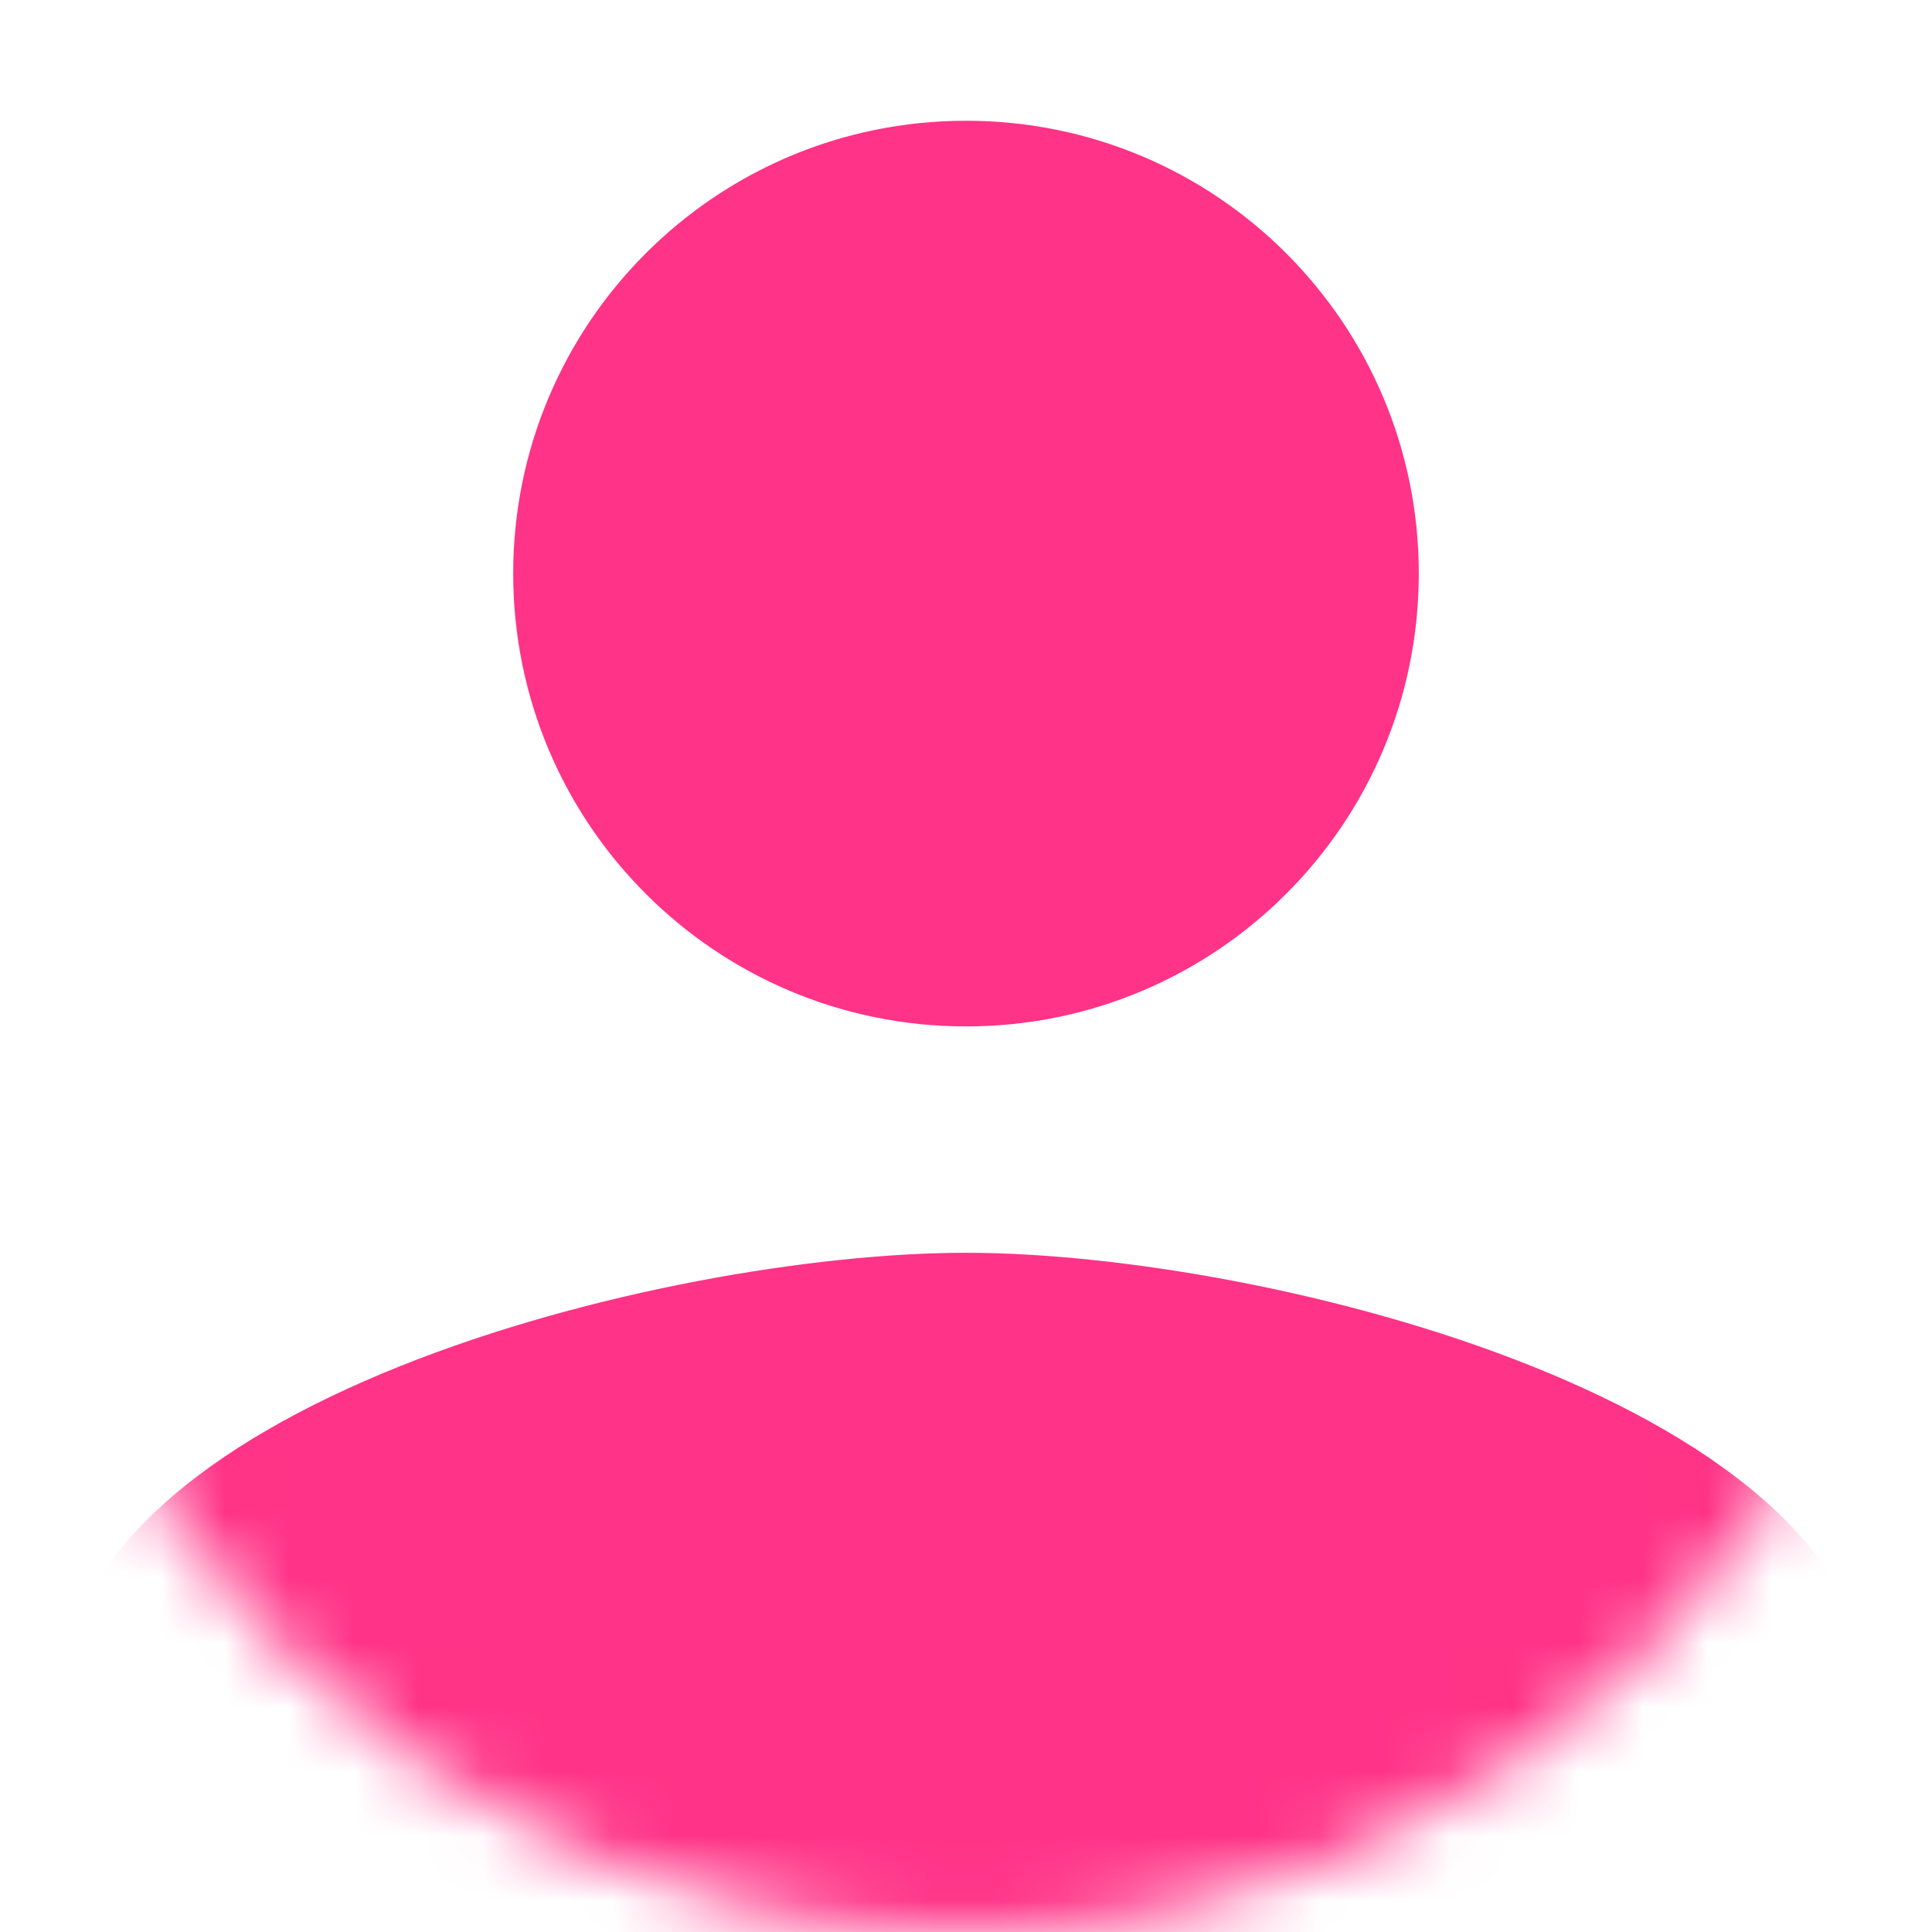 <svg width="30" height="30" viewBox="0 0 30 30" fill="none" xmlns="http://www.w3.org/2000/svg">
<mask id="mask0_73_1090" style="mask-type:alpha" maskUnits="userSpaceOnUse" x="0" y="0" width="30" height="30">
<circle cx="15" cy="15" r="15" fill="#FF9C9C"/>
</mask>
<g mask="url(#mask0_73_1090)">
<path d="M15 15.938C18.885 15.938 22.031 12.791 22.031 8.906C22.031 5.021 18.885 1.875 15 1.875C11.115 1.875 7.969 5.021 7.969 8.906C7.969 12.791 11.115 15.938 15 15.938ZM15 19.453C10.307 19.453 0.938 21.809 0.938 26.484V30H29.062V26.484C29.062 21.809 19.693 19.453 15 19.453Z" fill="#FF3387"/>
</g>
</svg>
